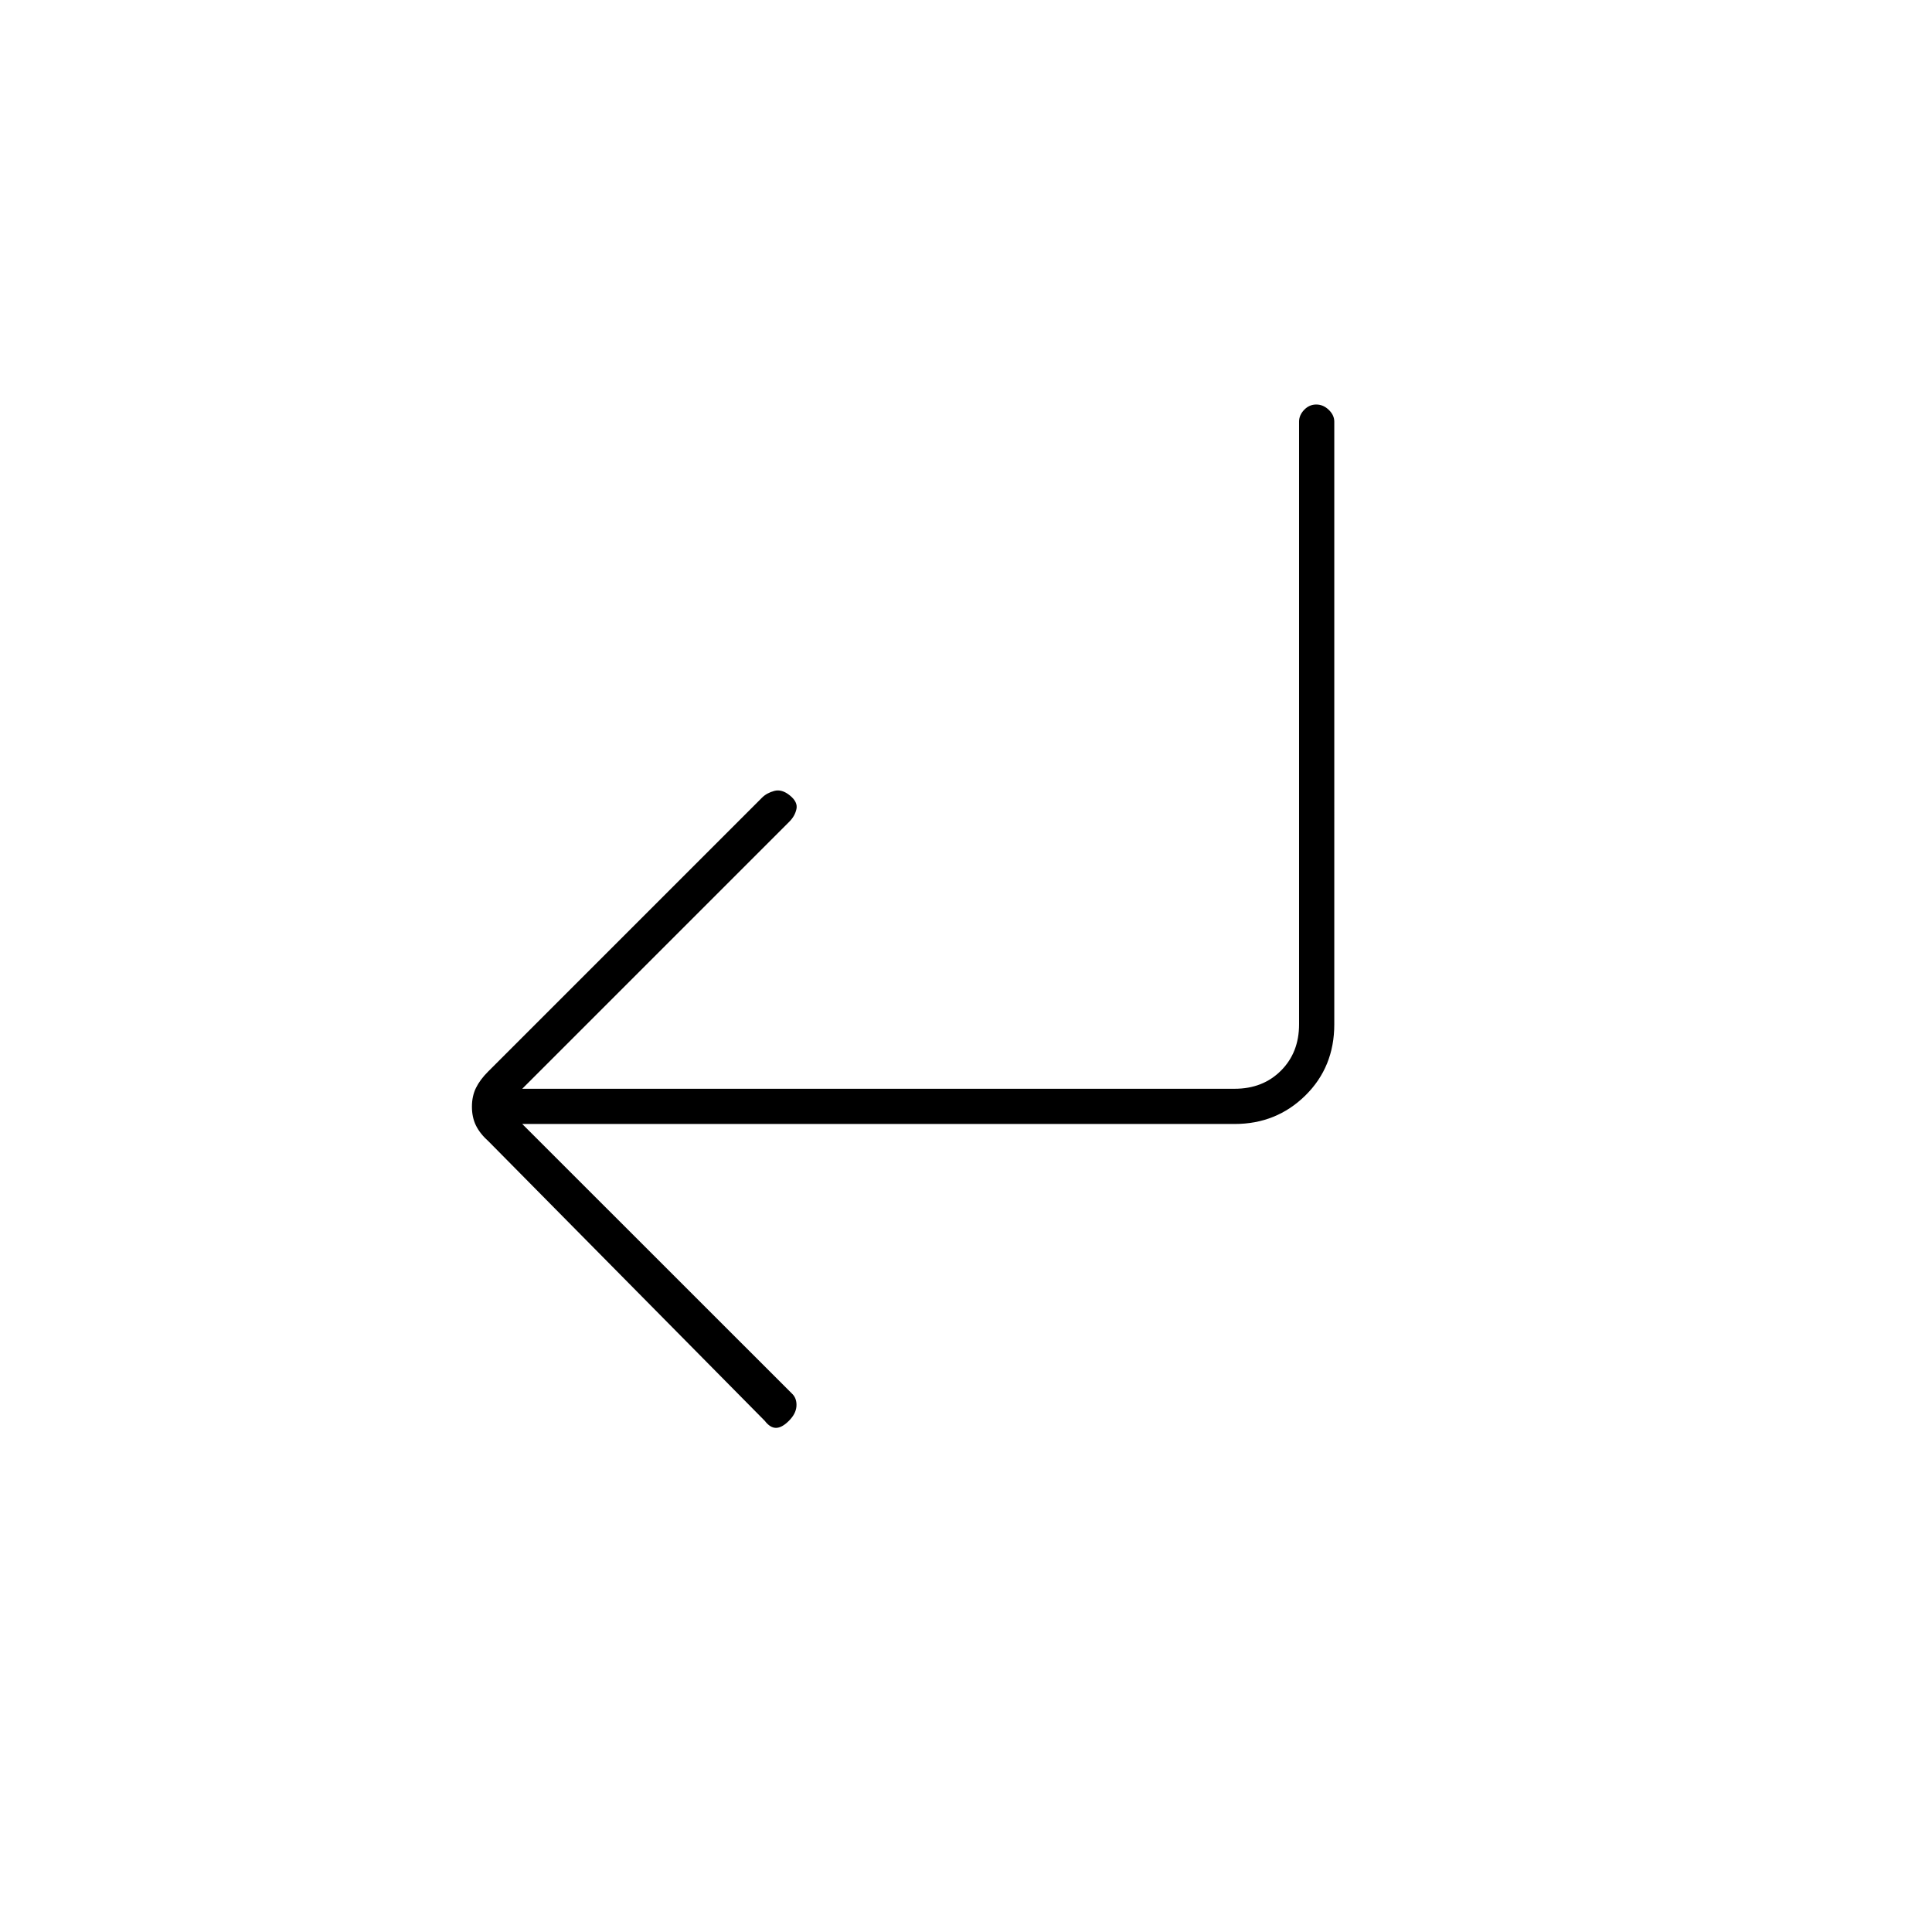 <svg xmlns="http://www.w3.org/2000/svg" height="20" viewBox="0 -960 960 960" width="20"><path d="m259.5-401.5 134.23 134.18q2.27 2.32 2.02 6.07-.25 3.75-3.75 7.25t-6.42 3.5q-2.91 0-5.58-3.5L242.9-392.72q-4.4-3.93-6.4-8.02t-2-9.34q0-5.24 2-9.33t6-8.09l136.13-136.13Q381-566 384.75-567t7.73 2.25q4.02 3.25 3.27 6.75-.75 3.5-3.53 6.28L259.5-419h354q14 0 23-9t9-23v-299.5q0-3.22 2.54-5.86t6-2.64q3.46 0 6.21 2.64t2.75 5.86V-451q0 21.2-14.38 35.35-14.39 14.15-35.12 14.15h-354Z"/></svg>